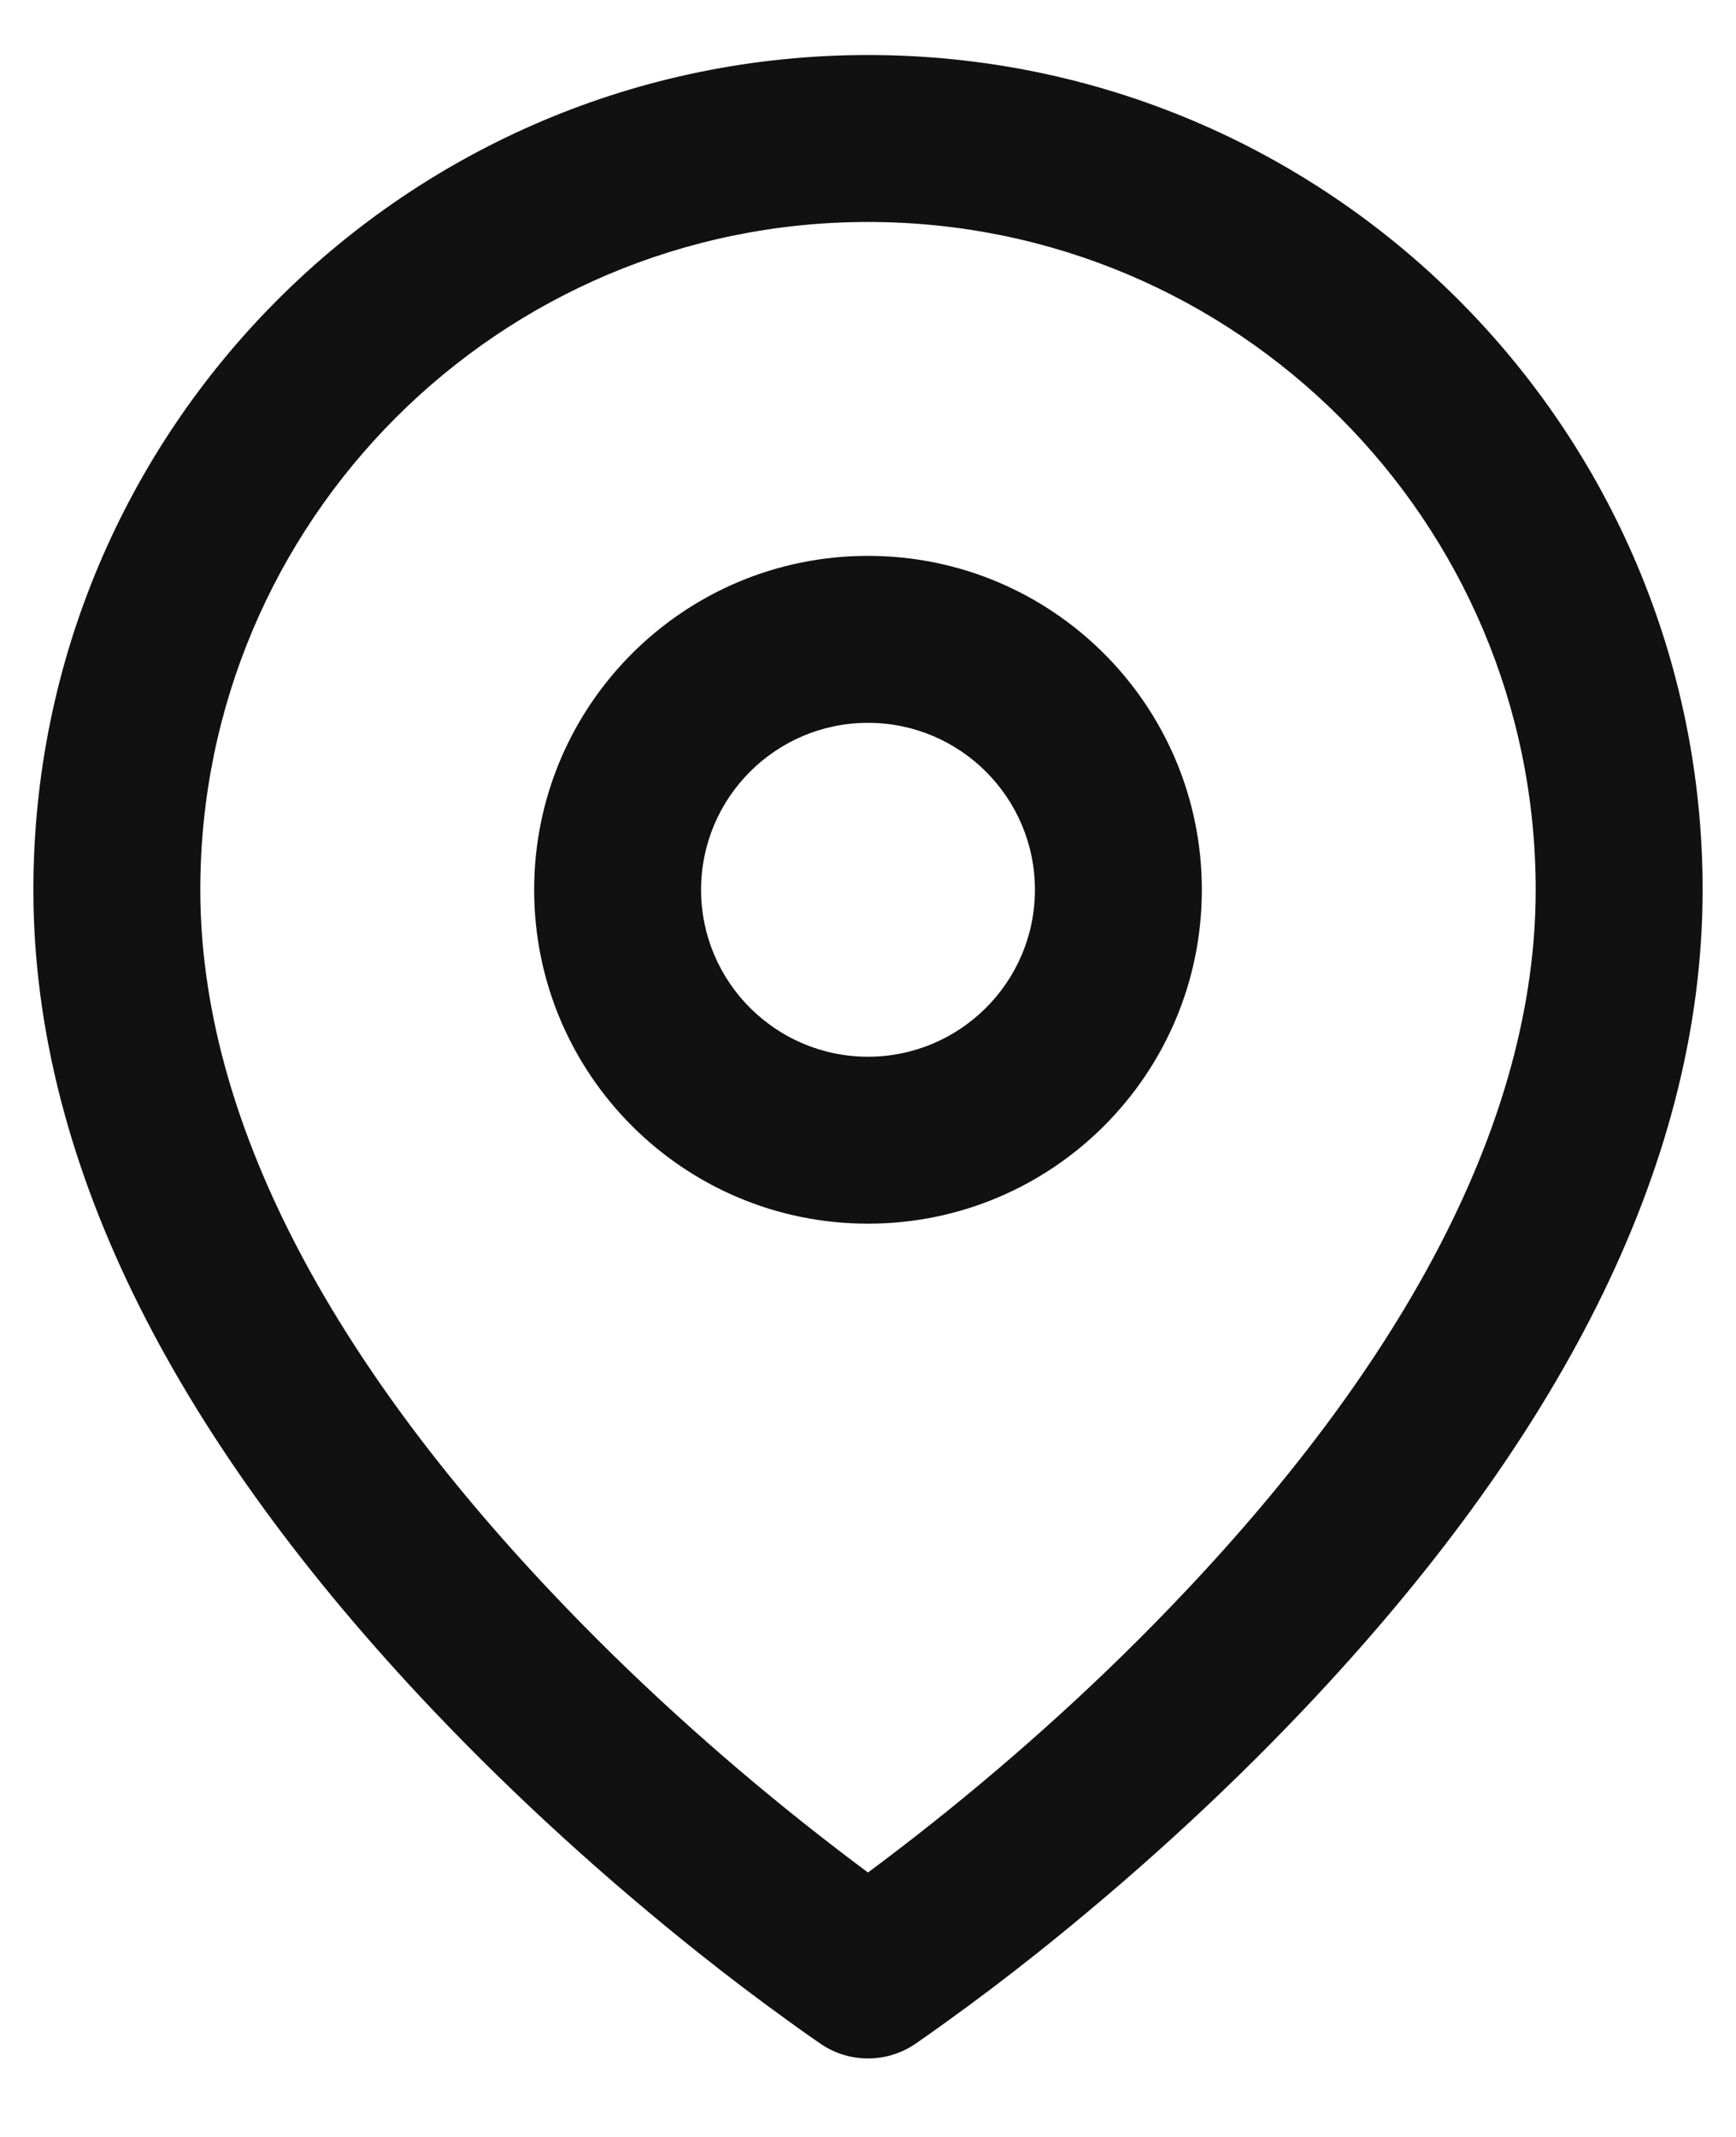 <svg width="13" height="16" viewBox="0 0 13 16" fill="none" xmlns="http://www.w3.org/2000/svg">
<path d="M6.5 0.412C9.952 0.412 12.75 3.21 12.75 6.662C12.75 8.769 11.624 10.835 9.767 12.795C9.13 13.467 8.449 14.08 7.769 14.622C7.53 14.812 7.307 14.98 7.107 15.124C6.986 15.212 6.897 15.274 6.847 15.308C6.637 15.447 6.363 15.447 6.153 15.308C6.103 15.274 6.014 15.212 5.893 15.124C5.693 14.98 5.47 14.812 5.231 14.622C4.551 14.08 3.87 13.467 3.233 12.795C1.376 10.835 0.25 8.769 0.25 6.662C0.25 3.21 3.048 0.412 6.5 0.412ZM6.5 1.662C3.739 1.662 1.5 3.901 1.5 6.662C1.5 8.383 2.483 10.185 4.142 11.935C4.735 12.562 5.373 13.136 6.011 13.644C6.185 13.782 6.349 13.908 6.5 14.02C6.651 13.908 6.815 13.782 6.989 13.644C7.627 13.136 8.265 12.562 8.858 11.935C10.517 10.185 11.5 8.383 11.5 6.662C11.5 3.901 9.261 1.662 6.5 1.662ZM6.5 4.162C7.881 4.162 9 5.281 9 6.662C9 8.043 7.881 9.162 6.5 9.162C5.119 9.162 4 8.043 4 6.662C4 5.281 5.119 4.162 6.5 4.162ZM6.5 5.412C5.81 5.412 5.25 5.972 5.25 6.662C5.25 7.352 5.81 7.912 6.5 7.912C7.19 7.912 7.75 7.352 7.75 6.662C7.75 5.972 7.19 5.412 6.5 5.412Z" fill="#111111"/>
<mask id="mask0_270_25384" style="mask-type:luminance" maskUnits="userSpaceOnUse" x="0" y="0" width="13" height="16">
<path d="M6.5 0.412C9.952 0.412 12.75 3.21 12.75 6.662C12.75 8.769 11.624 10.835 9.767 12.795C9.13 13.467 8.449 14.08 7.769 14.622C7.53 14.812 7.307 14.98 7.107 15.124C6.986 15.212 6.897 15.274 6.847 15.308C6.637 15.447 6.363 15.447 6.153 15.308C6.103 15.274 6.014 15.212 5.893 15.124C5.693 14.98 5.47 14.812 5.231 14.622C4.551 14.08 3.87 13.467 3.233 12.795C1.376 10.835 0.25 8.769 0.25 6.662C0.25 3.21 3.048 0.412 6.5 0.412ZM6.5 1.662C3.739 1.662 1.5 3.901 1.5 6.662C1.5 8.383 2.483 10.185 4.142 11.935C4.735 12.562 5.373 13.136 6.011 13.644C6.185 13.782 6.349 13.908 6.5 14.02C6.651 13.908 6.815 13.782 6.989 13.644C7.627 13.136 8.265 12.562 8.858 11.935C10.517 10.185 11.5 8.383 11.5 6.662C11.5 3.901 9.261 1.662 6.5 1.662ZM6.5 4.162C7.881 4.162 9 5.281 9 6.662C9 8.043 7.881 9.162 6.5 9.162C5.119 9.162 4 8.043 4 6.662C4 5.281 5.119 4.162 6.5 4.162ZM6.5 5.412C5.81 5.412 5.25 5.972 5.25 6.662C5.25 7.352 5.81 7.912 6.5 7.912C7.19 7.912 7.75 7.352 7.75 6.662C7.75 5.972 7.19 5.412 6.5 5.412Z" fill="white"/>
</mask>
<g mask="url(#mask0_270_25384)">
</g>
</svg>
